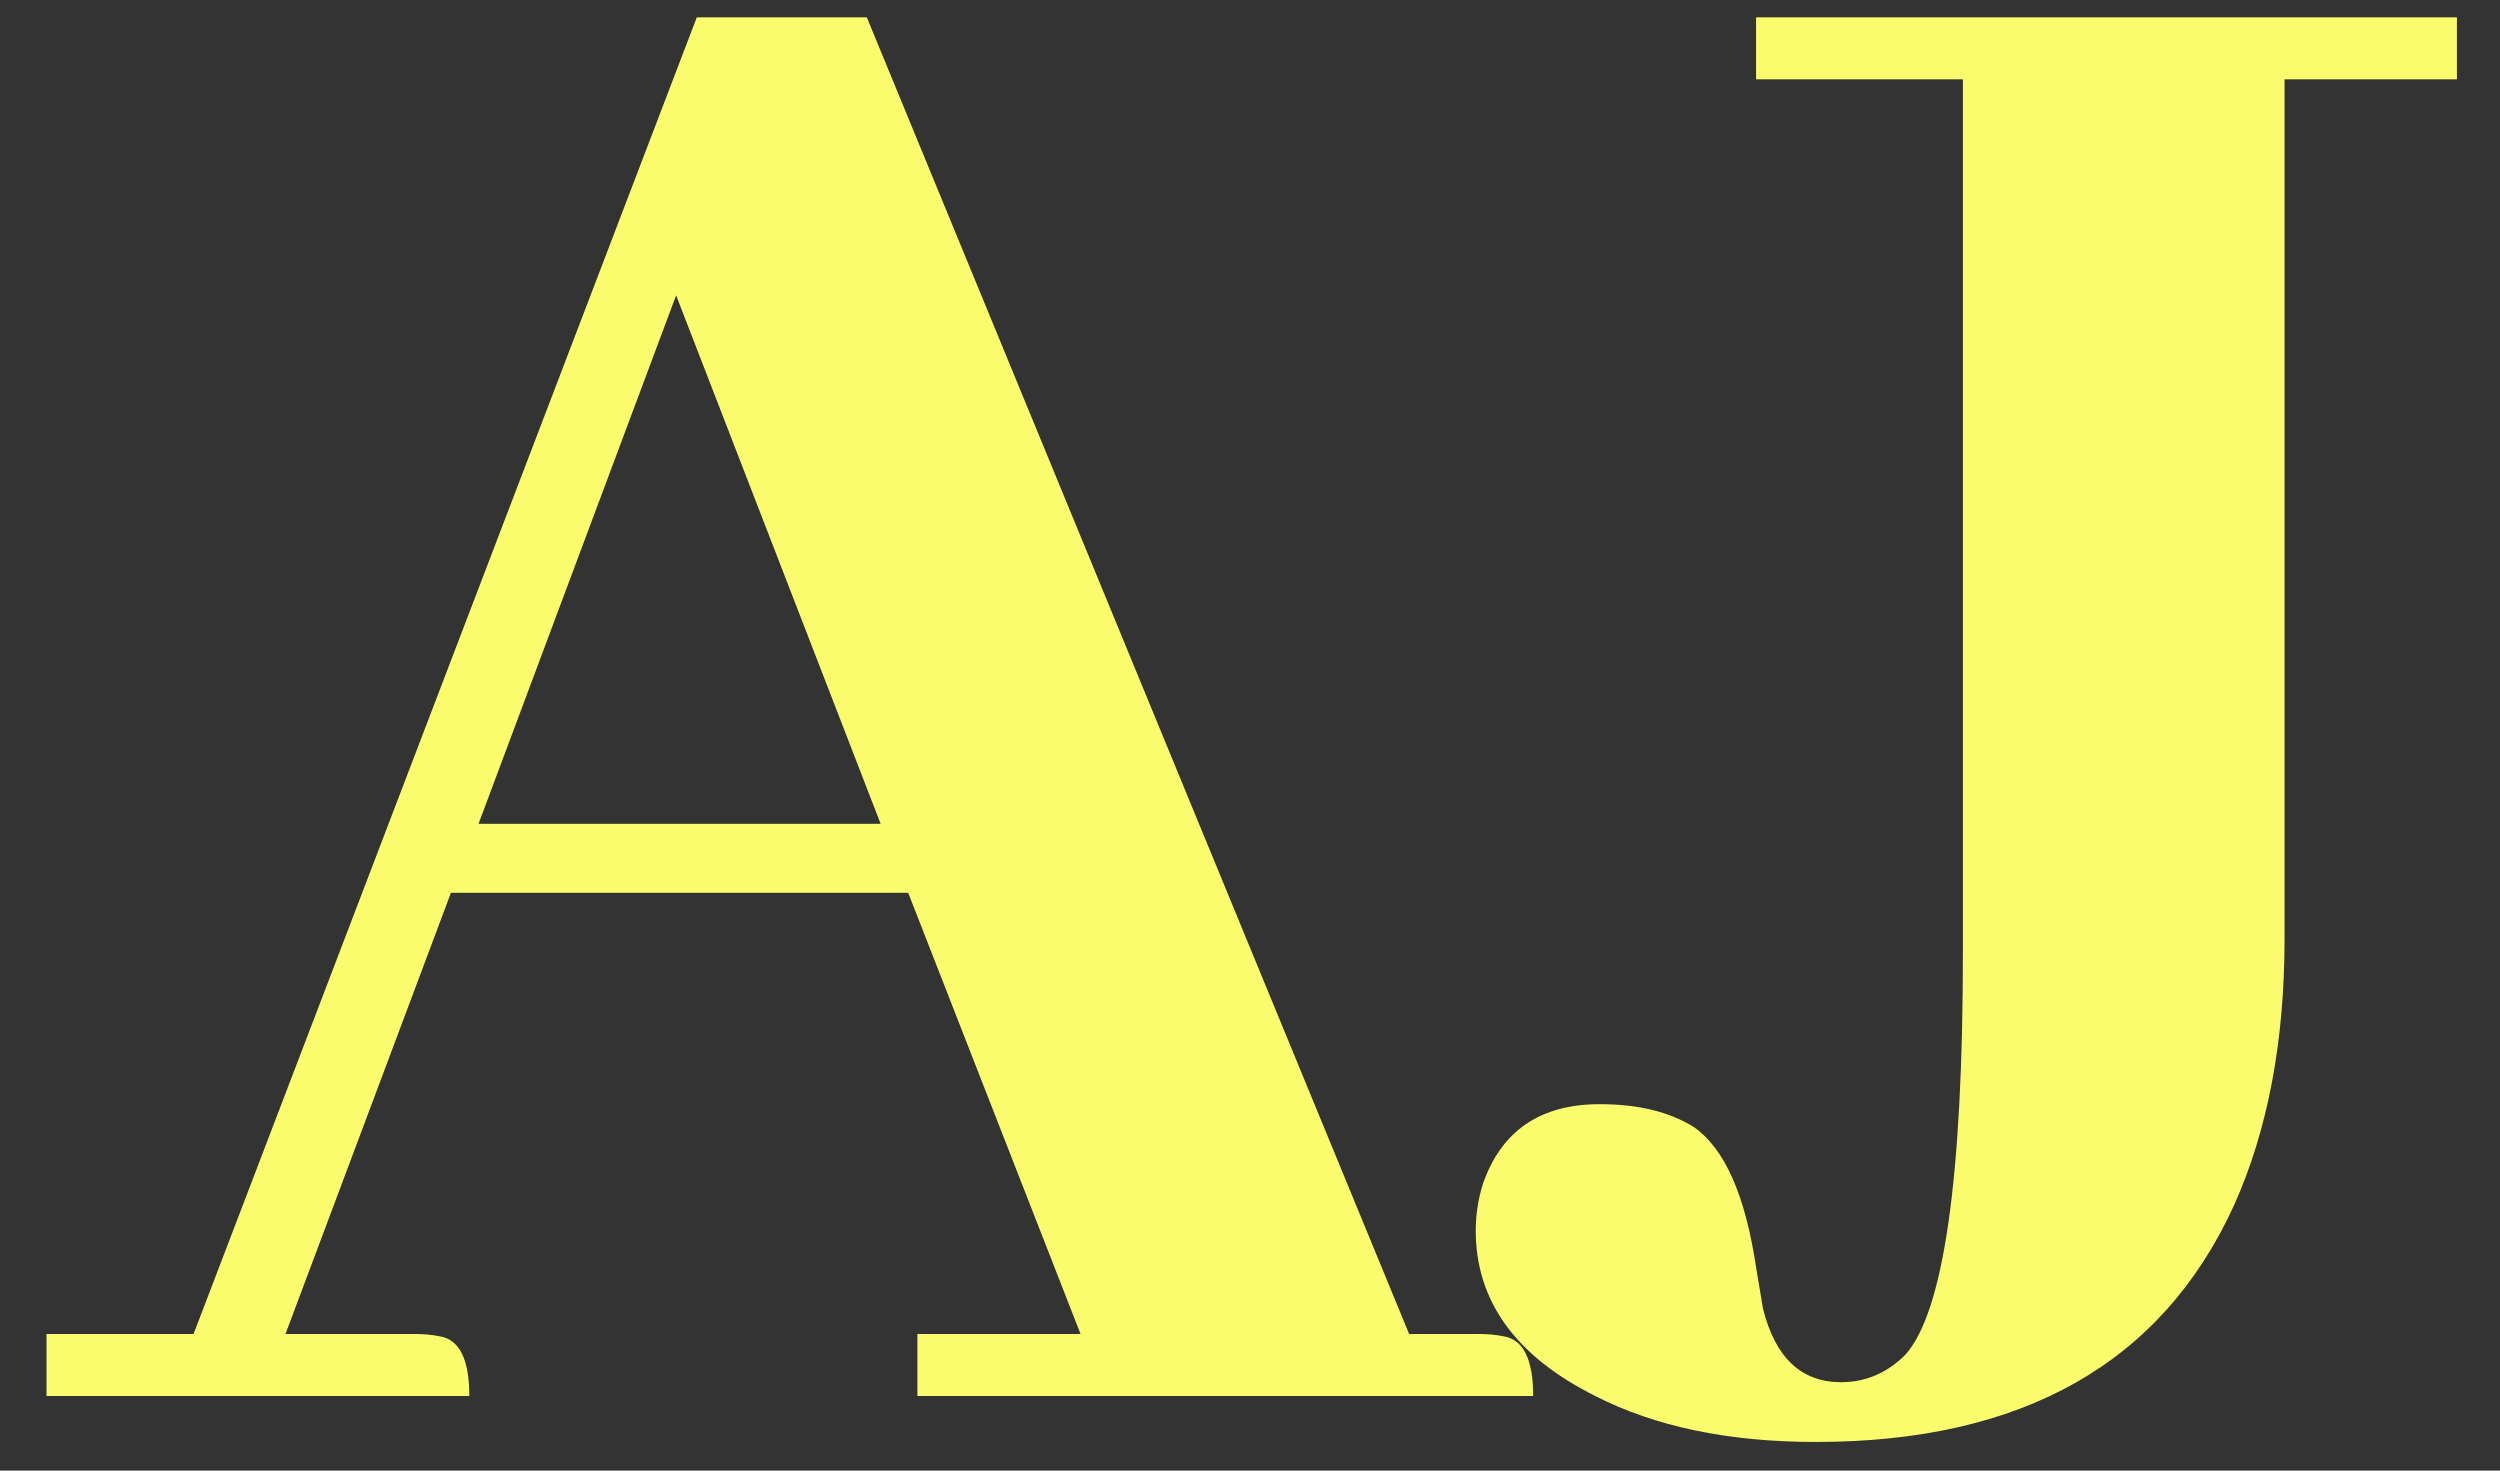 <svg width="51" height="30" viewBox="0 0 51 30" fill="none" xmlns="http://www.w3.org/2000/svg">
<rect x="0" y="0" width="51" height="30" fill="#333333" stroke="none"/>
<path d="M31.277 28.478C31.277 27.728 31.074 27.322 30.668 27.26C30.512 27.228 30.34 27.213 30.152 27.213H28.746L17.683 0.353H14.215L3.949 27.213H0.949V28.478H9.574C9.574 27.728 9.371 27.322 8.965 27.26C8.808 27.228 8.637 27.213 8.449 27.213H5.824L9.199 18.213H18.527L22.043 27.213H18.715V28.478H31.277ZM17.965 16.806H9.762L13.793 6.025L17.965 16.806Z" fill="#FAFC6D"/>
<path d="M50.121 1.619V0.353H35.824V1.619H40.043V19.431C40.043 24.025 39.652 26.76 38.871 27.635C38.496 28.01 38.058 28.197 37.558 28.197C36.746 28.197 36.215 27.697 35.965 26.697C35.933 26.51 35.887 26.228 35.824 25.853C35.605 24.385 35.183 23.431 34.558 22.994C34.058 22.681 33.418 22.525 32.637 22.525C31.418 22.525 30.621 23.072 30.246 24.166C30.152 24.478 30.105 24.791 30.105 25.103C30.105 26.541 30.918 27.666 32.543 28.478C33.762 29.103 35.262 29.416 37.043 29.416C41.262 29.416 44.105 27.806 45.574 24.588C46.262 23.056 46.605 21.244 46.605 19.15V1.619H50.121Z" fill="#FAFC6D"/>
</svg>
